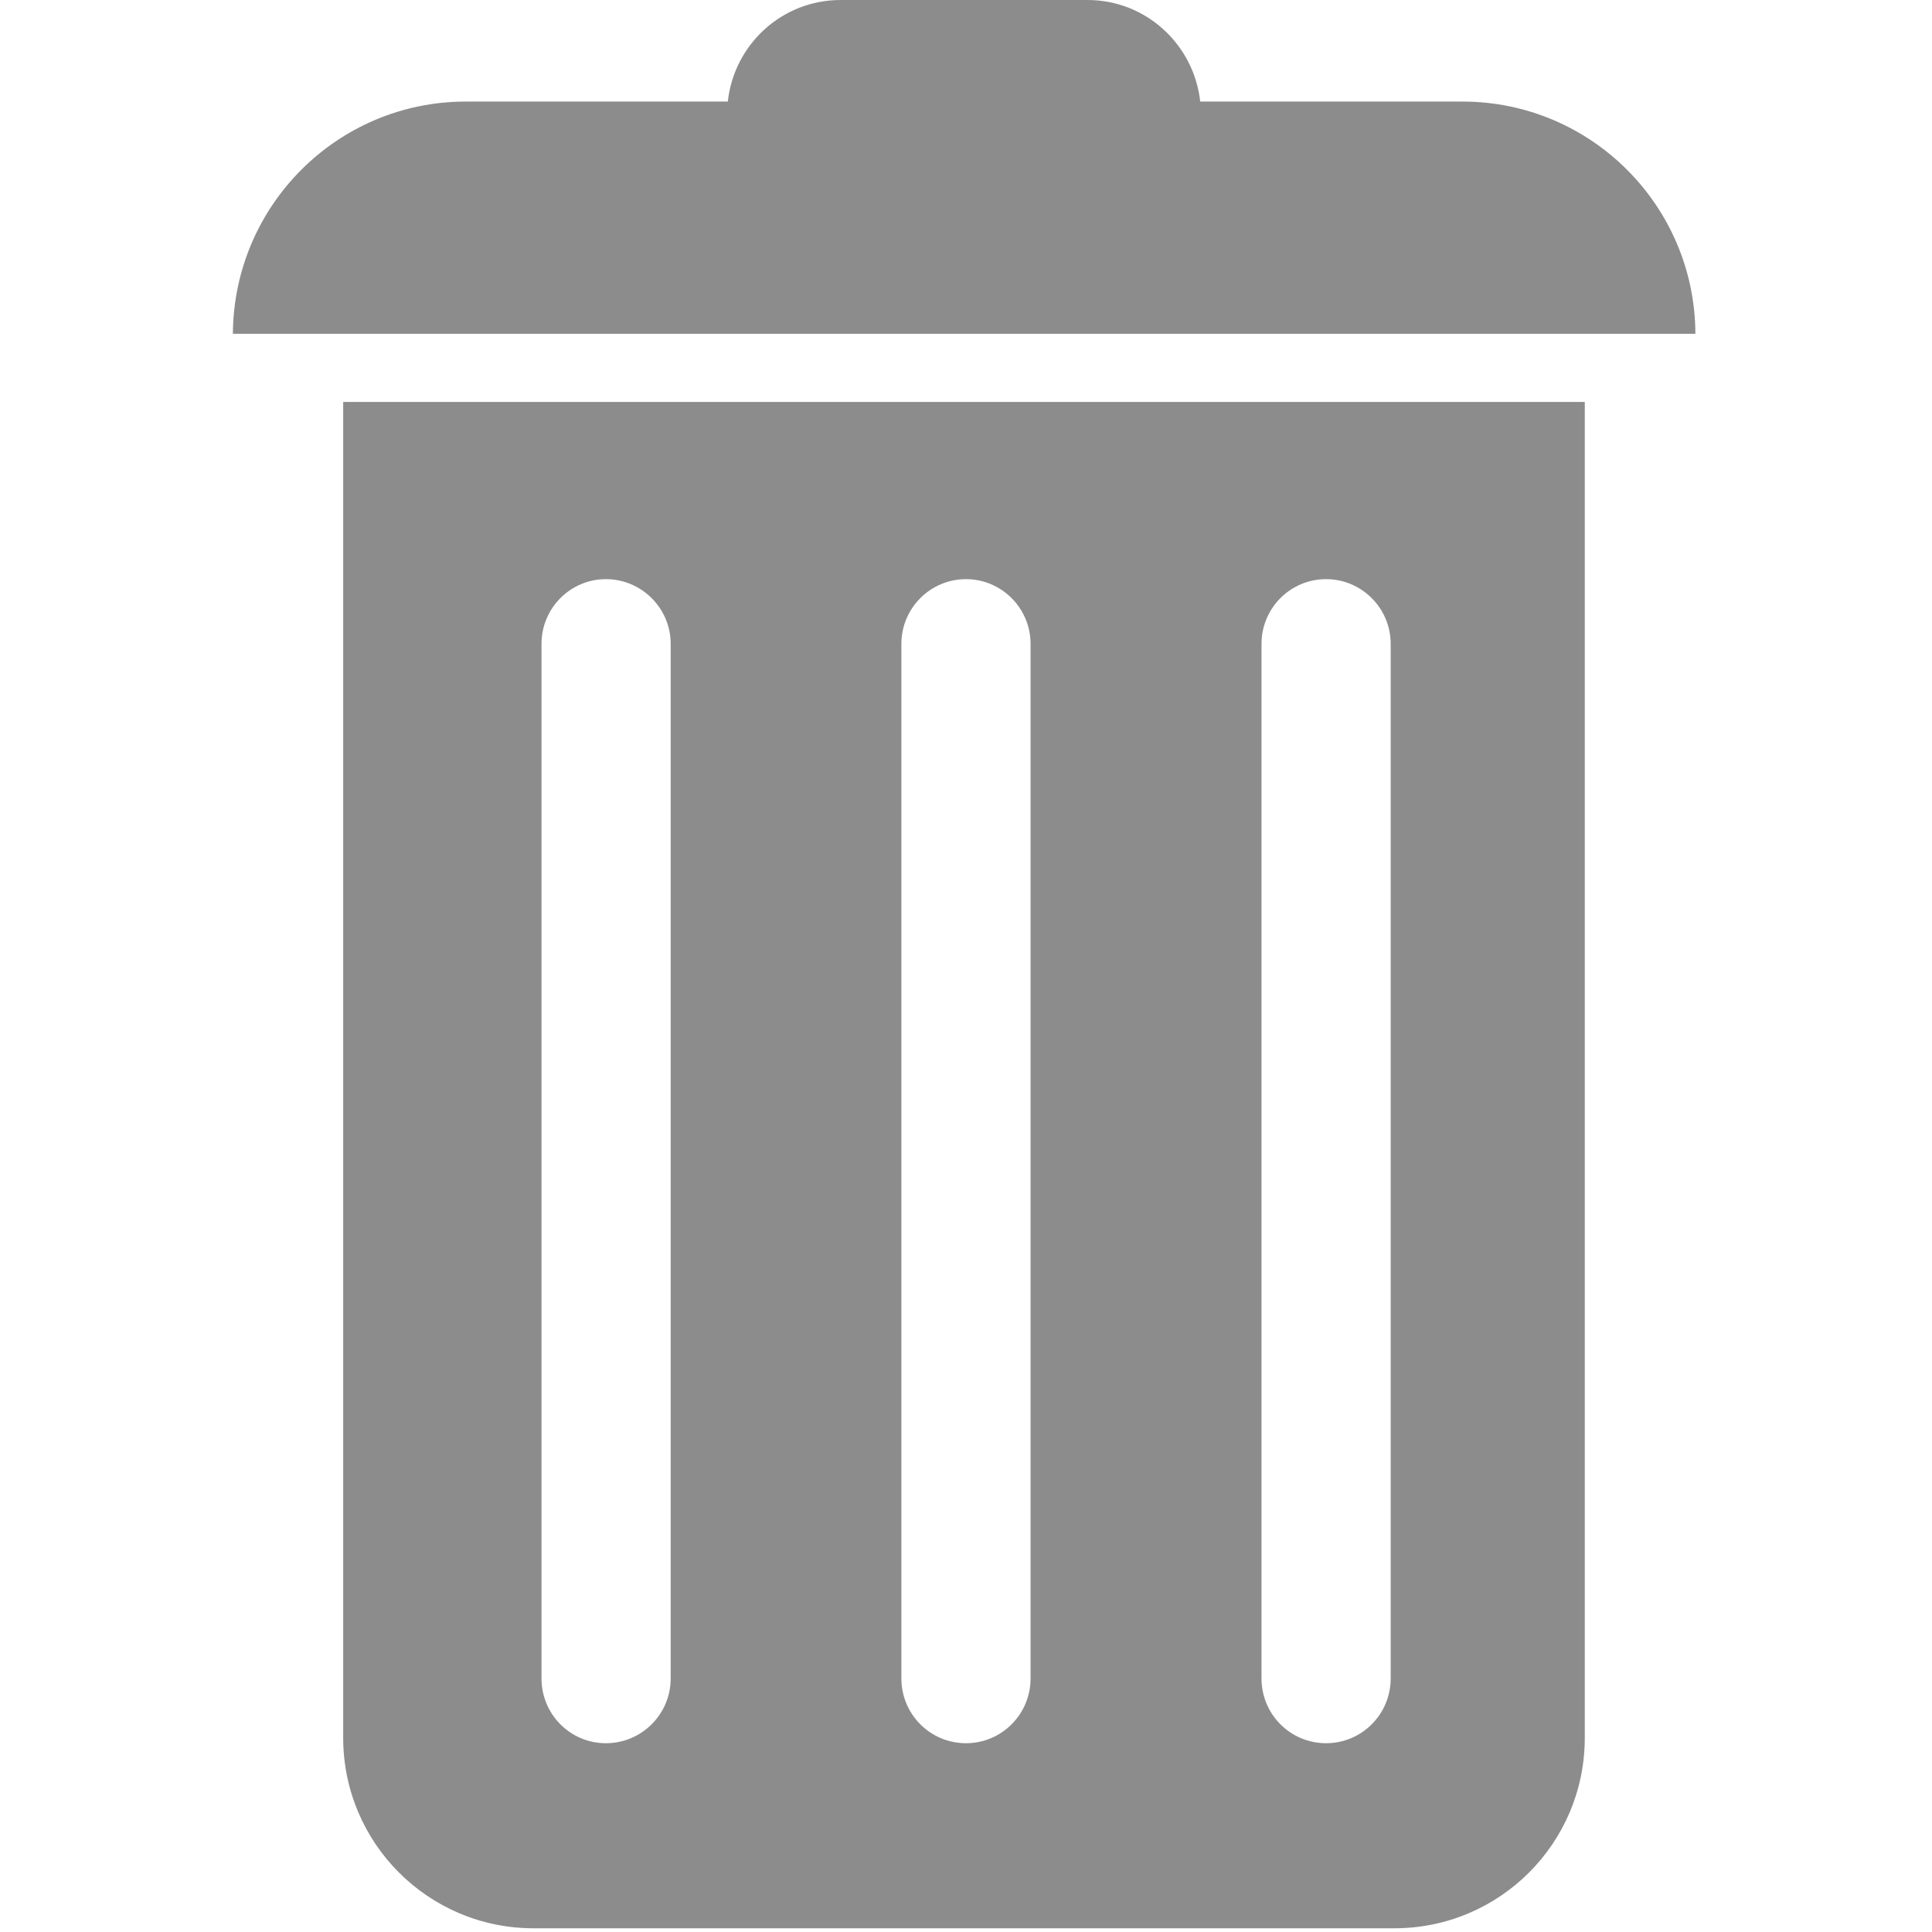<svg xmlns="http://www.w3.org/2000/svg" viewBox="0 0 389 389" width="389" height="389"><style>tspan { white-space:pre }.shp0 { fill: #8c8c8c } </style><path fill-rule="evenodd" class="shp0" d="M69.1 349.9L69.1 80.93L319.09 80.93L319.09 349.9C319.09 371.09 301.96 388.25 280.75 388.25L107.42 388.25C86.26 388.25 69.1 371.09 69.1 349.9ZM254 129.64L254 337.95C254 345.16 259.79 350.99 267 350.99C274.18 350.99 280.01 345.16 280.01 337.95L280.01 129.64C280.01 122.47 274.18 116.61 267 116.61C259.79 116.61 254 122.47 254 129.64ZM181.49 337.95C181.49 345.16 187.3 350.99 194.5 350.99C201.68 350.99 207.5 345.16 207.5 337.95L207.5 129.64C207.5 122.47 201.68 116.61 194.5 116.61C187.3 116.61 181.49 122.47 181.49 129.64L181.49 337.95ZM109.03 337.95C109.03 345.16 114.82 350.99 122 350.99C129.18 350.99 135.04 345.16 135.04 337.95L135.04 129.64C135.04 122.47 129.18 116.61 122 116.61C114.82 116.61 109.03 122.47 109.03 129.64L109.03 337.95Z" /><path class="shp0" d="M294.44 20.45L241.66 20.45C240.39 8.97 230.75 0 218.96 0L169.27 0C157.41 0 147.8 8.97 146.54 20.45L93.79 20.45C67.93 20.45 47.04 41.41 46.89 67.21L341.36 67.21C341.26 41.41 320.33 20.45 294.44 20.45Z" /></svg>